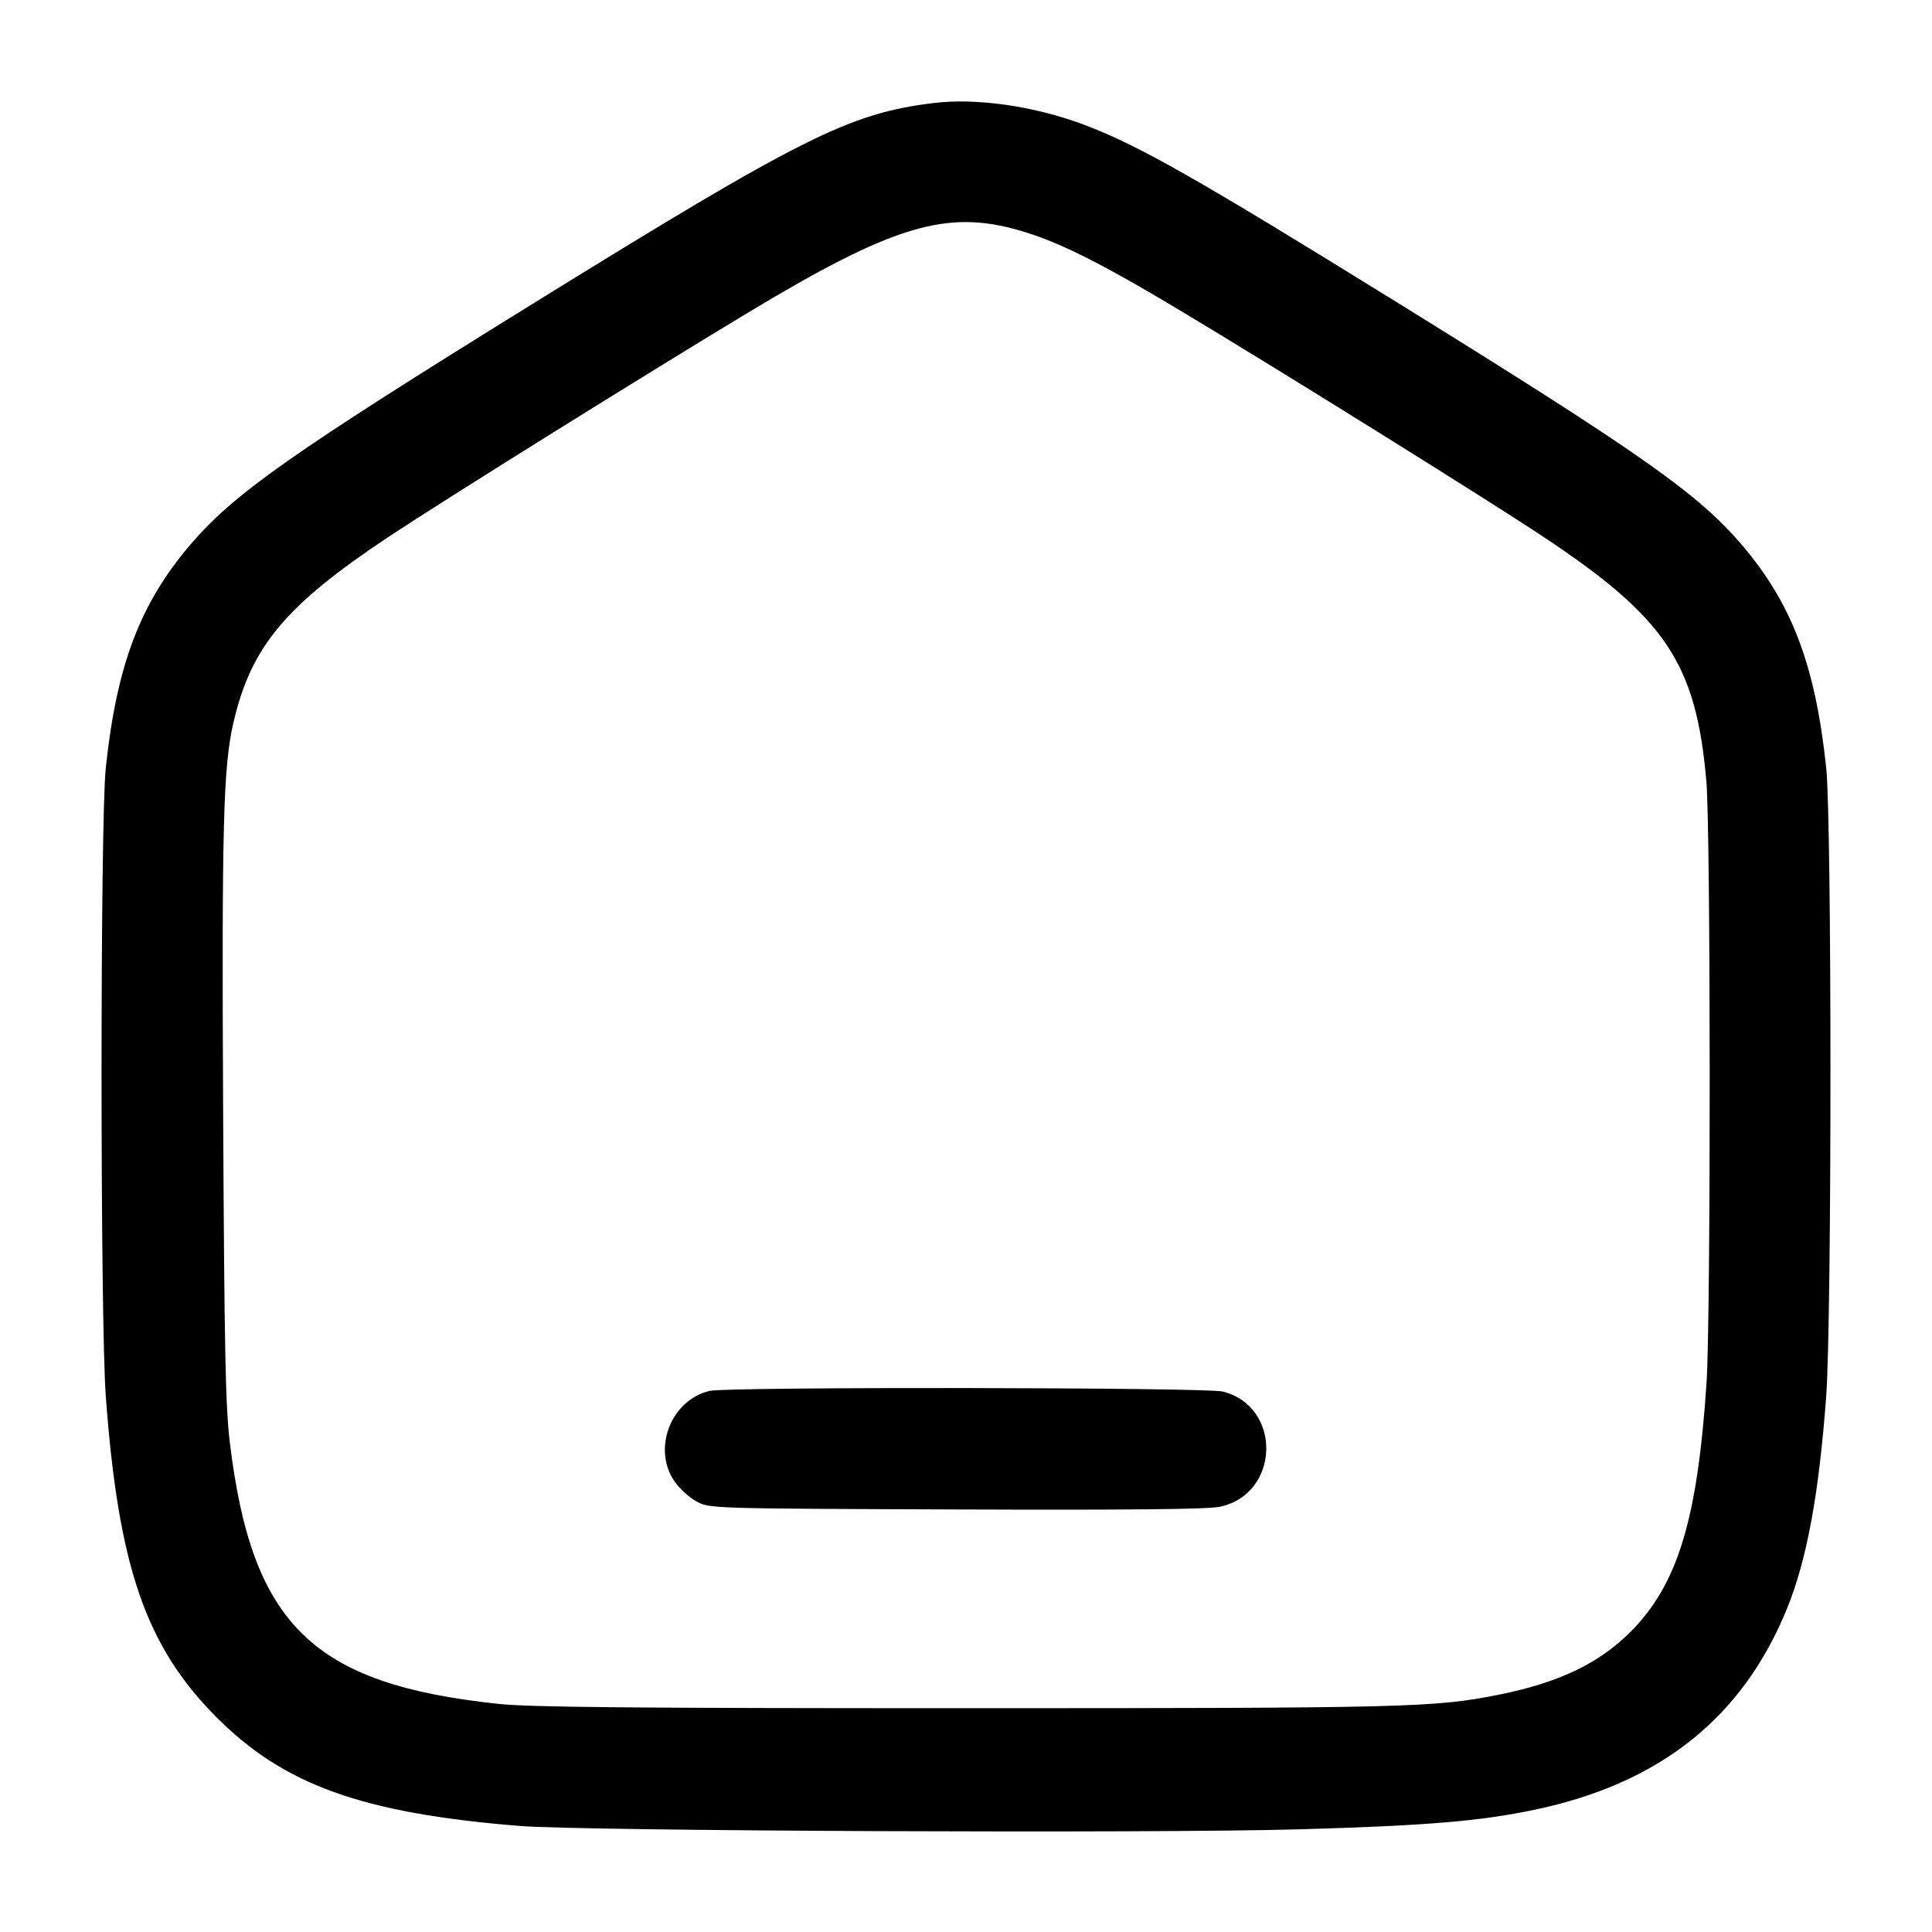 <svg width="24" height="24" viewBox="0 0 24 24" fill="none" xmlns="http://www.w3.org/2000/svg"><path d="M11.596 1.280 C 10.549 1.409,9.968 1.700,6.620 3.772 C 3.610 5.636,2.903 6.134,2.361 6.770 C 1.738 7.502,1.449 8.266,1.314 9.540 C 1.244 10.205,1.244 16.379,1.314 17.340 C 1.469 19.454,1.809 20.444,2.680 21.323 C 3.522 22.173,4.497 22.524,6.460 22.683 C 7.248 22.746,14.339 22.777,16.160 22.724 C 17.720 22.679,18.381 22.624,19.060 22.482 C 20.616 22.157,21.642 21.342,22.195 19.992 C 22.445 19.381,22.596 18.562,22.686 17.340 C 22.756 16.377,22.756 10.203,22.686 9.540 C 22.551 8.266,22.262 7.501,21.639 6.770 C 21.097 6.134,20.394 5.639,17.380 3.772 C 14.864 2.214,14.138 1.801,13.460 1.547 C 12.849 1.318,12.127 1.214,11.596 1.280 M12.666 2.863 C 13.151 3.003,13.668 3.262,14.680 3.869 C 15.935 4.622,18.443 6.185,19.161 6.661 C 20.693 7.676,21.069 8.238,21.197 9.703 C 21.251 10.316,21.253 16.372,21.199 17.180 C 21.087 18.871,20.842 19.679,20.262 20.264 C 19.865 20.665,19.362 20.905,18.600 21.056 C 17.813 21.211,17.468 21.220,12.000 21.220 C 7.905 21.220,6.586 21.208,6.200 21.167 C 3.885 20.924,3.128 20.188,2.854 17.911 C 2.801 17.474,2.787 16.753,2.772 13.840 C 2.754 10.263,2.773 9.525,2.899 8.980 C 3.119 8.029,3.546 7.519,4.839 6.661 C 5.527 6.205,8.007 4.658,9.280 3.891 C 11.092 2.799,11.754 2.599,12.666 2.863 M8.815 17.278 C 8.331 17.393,8.098 18.004,8.383 18.408 C 8.447 18.499,8.572 18.610,8.660 18.656 C 8.818 18.739,8.865 18.740,11.878 18.751 C 14.020 18.759,15.000 18.749,15.151 18.718 C 15.902 18.562,15.931 17.473,15.189 17.286 C 14.979 17.234,9.033 17.226,8.815 17.278 " stroke="none" fill-rule="evenodd" fill="black"></path></svg>